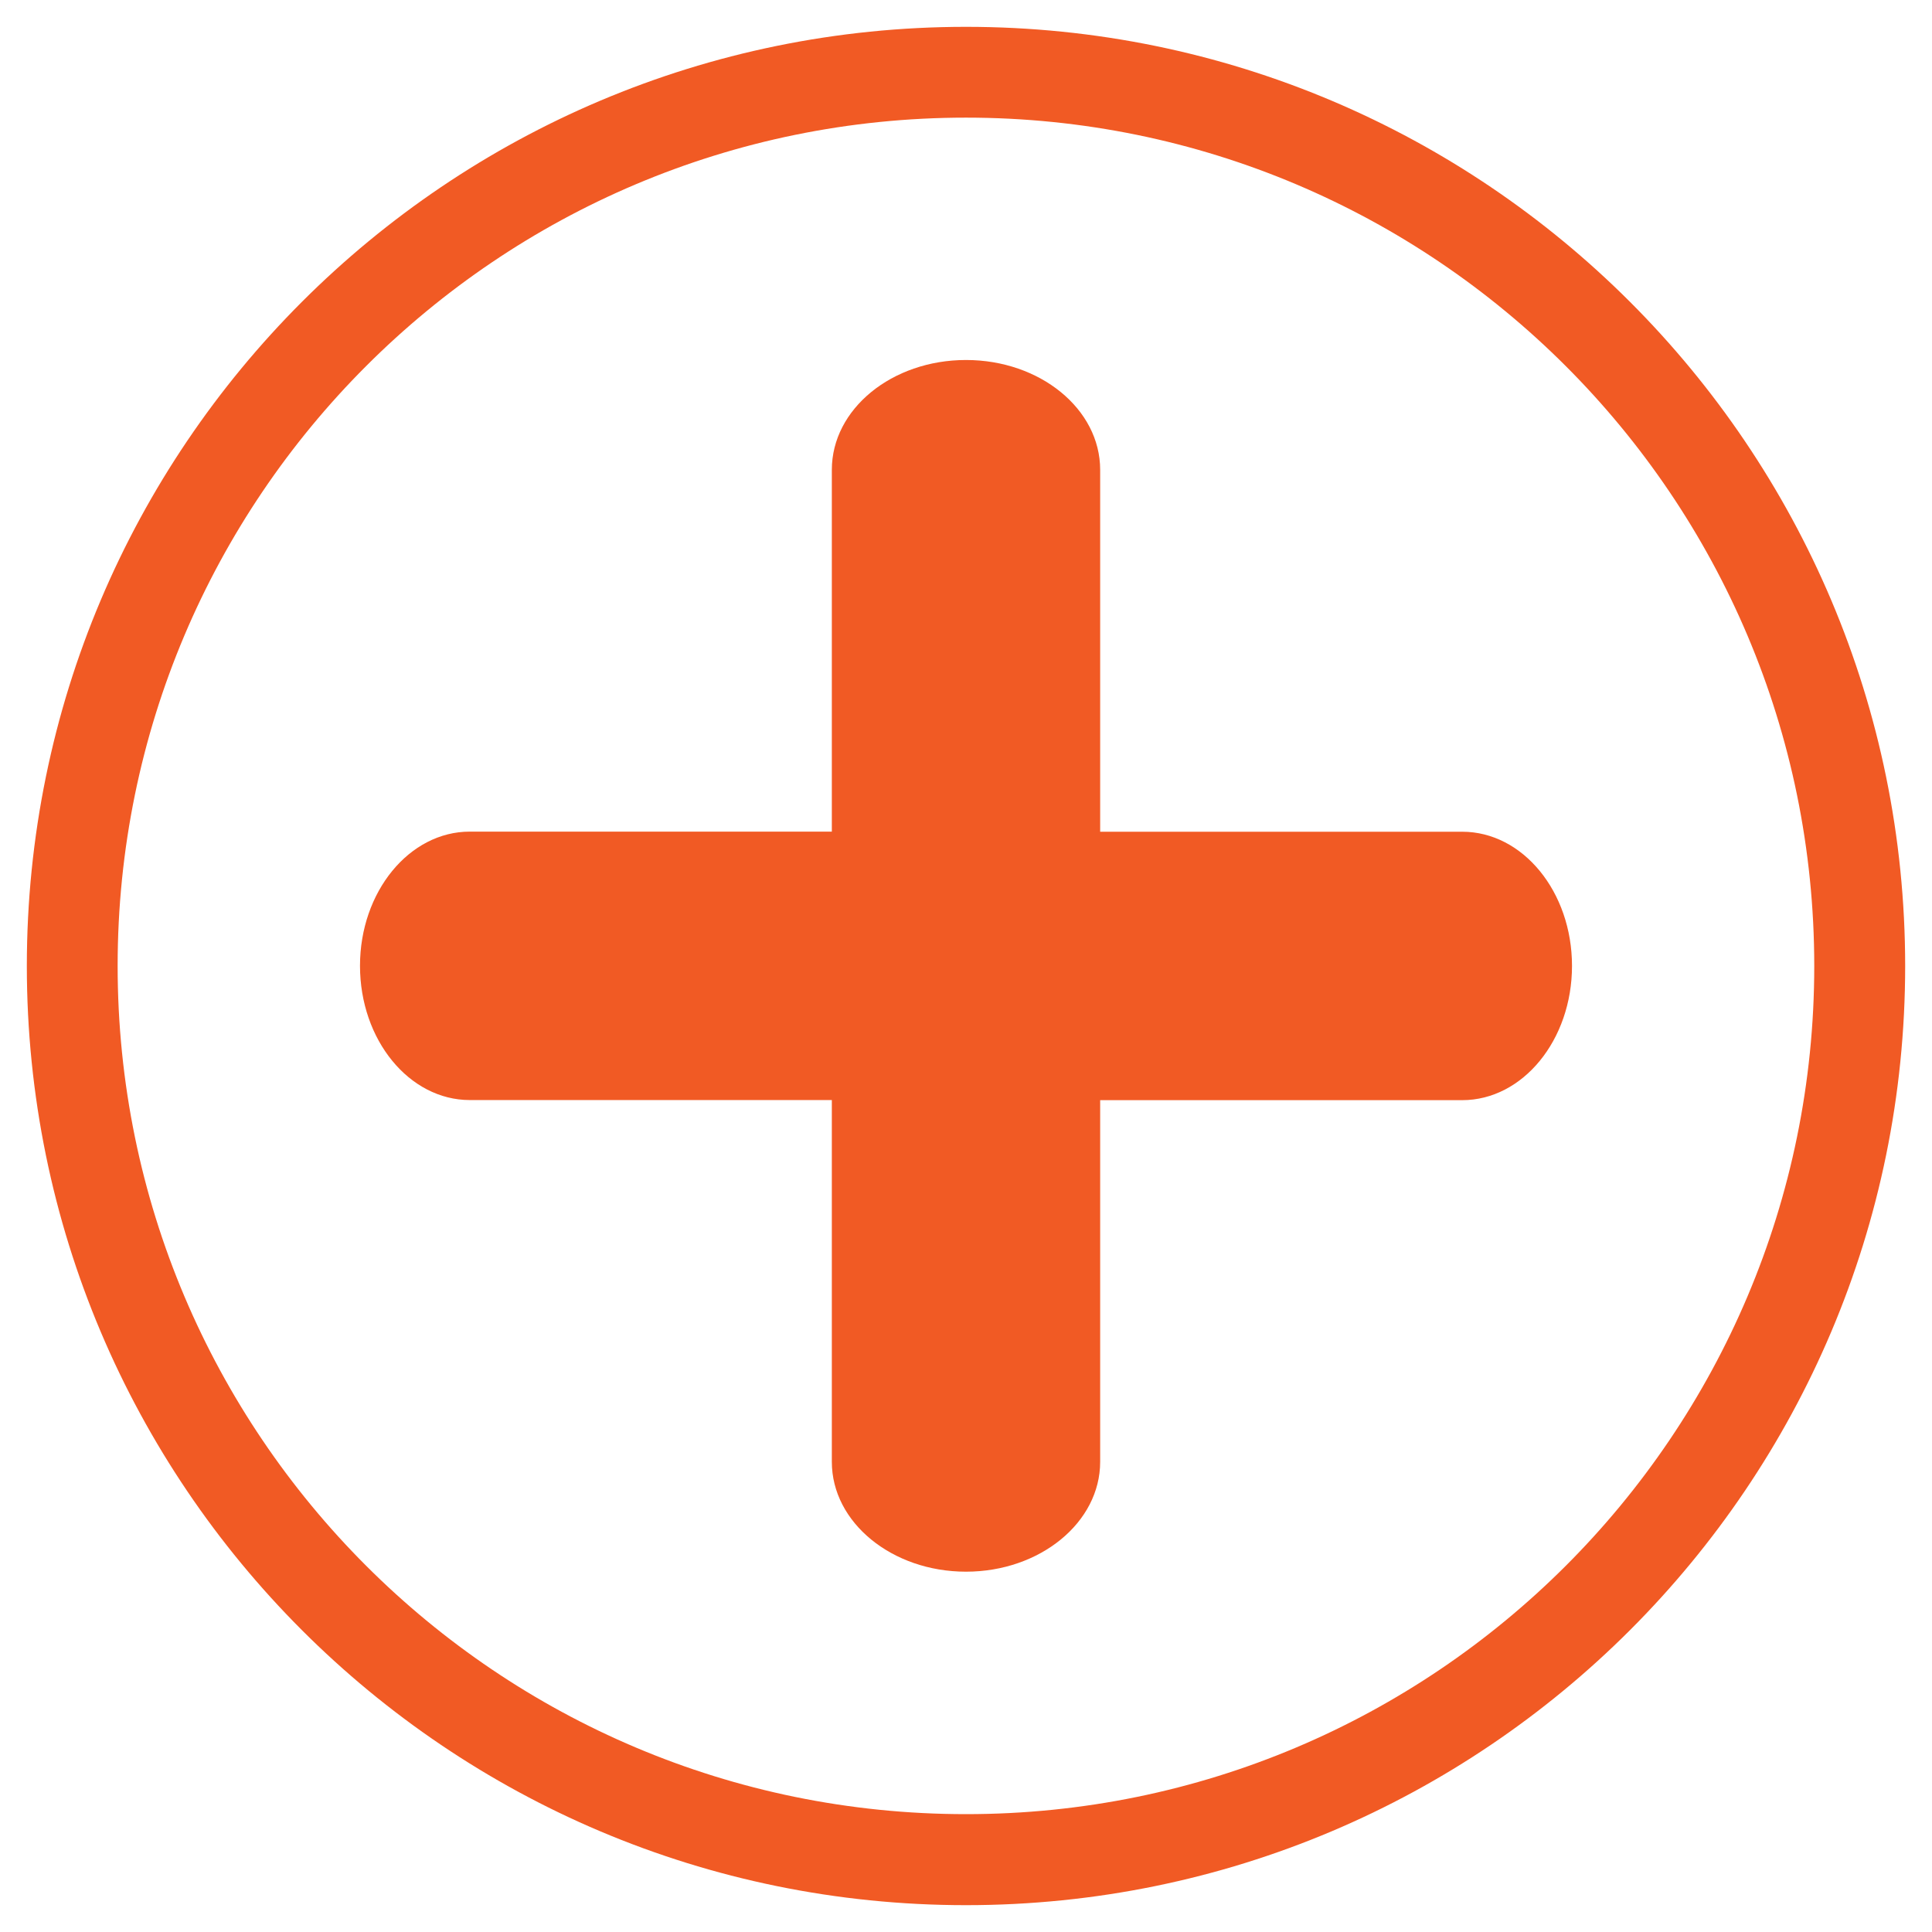 <?xml version="1.0" encoding="utf-8"?>
<svg version="1.1" id="Layer_1" xmlns="http://www.w3.org/2000/svg" xmlns:xlink="http://www.w3.org/1999/xlink" x="0px" y="0px"
	 width="18px" height="18px" viewBox="0 0 18 18" enable-background="new 0 0 18 18" xml:space="preserve">
<path fill="#F15A24" d="M9,0.25C4.167,0.25,0.25,4.167,0.25,9S4.167,17.75,9,17.75c4.832,0,8.75-3.918,8.75-8.75S13.832,0.25,9,0.25
	z M9,16.902c-4.365,0-7.904-3.537-7.904-7.903c0-4.365,3.539-7.903,7.904-7.903S16.903,4.635,16.903,9
	C16.903,13.365,13.365,16.902,9,16.902z"/>
<path fill="#F15A24" d="M13.623,7.749H10.25V4.377c0-0.566-0.56-1.023-1.25-1.023S7.75,3.811,7.75,4.377v3.371H4.377
	c-0.564,0-1.023,0.561-1.023,1.25c0,0.691,0.459,1.251,1.023,1.251H7.75v3.371c0,0.564,0.56,1.023,1.25,1.023s1.25-0.459,1.25-1.023
	V10.25h3.373c0.564,0,1.023-0.56,1.023-1.251C14.646,8.309,14.188,7.749,13.623,7.749z"/>
</svg>